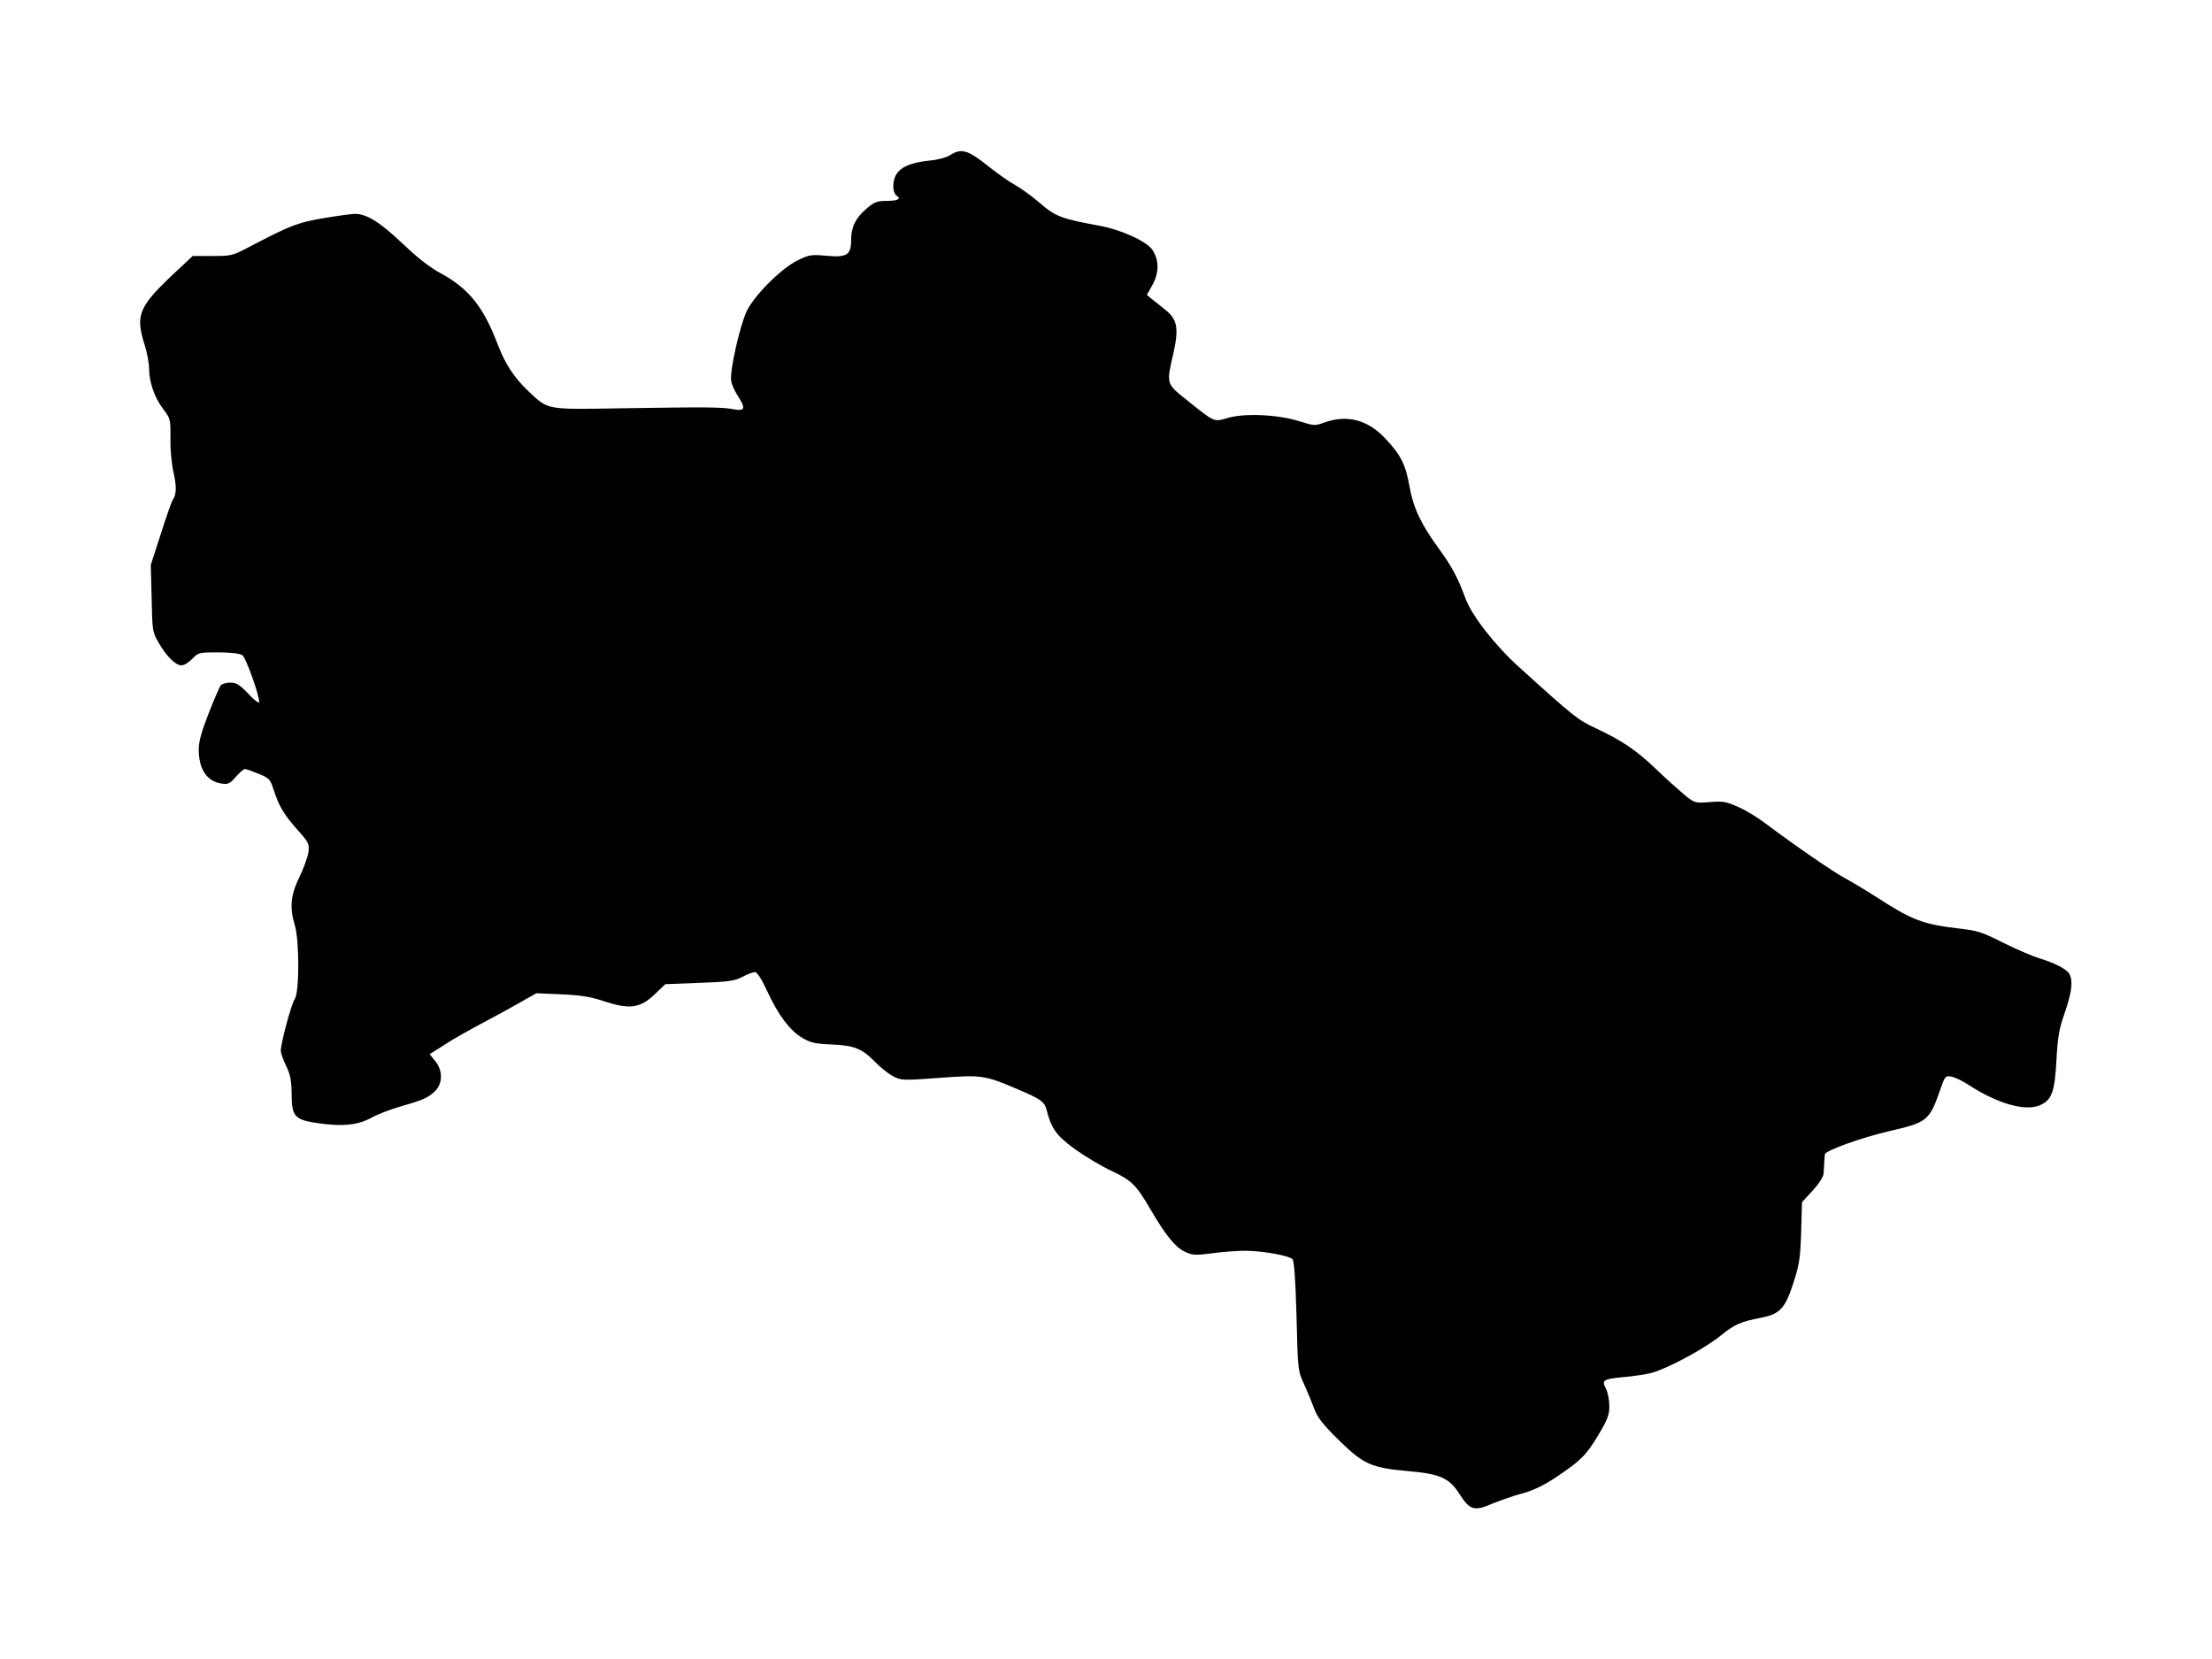 <?xml version="1.0" standalone="no"?>
<!DOCTYPE svg PUBLIC "-//W3C//DTD SVG 20010904//EN"
 "http://www.w3.org/TR/2001/REC-SVG-20010904/DTD/svg10.dtd">
<svg version="1.0" xmlns="http://www.w3.org/2000/svg"
 width="1024pt" height="768pt" viewBox="0 0 1024 768"
 preserveAspectRatio="xMidYMid meet">
<g transform="translate(0,768) scale(0.1,-0.1)"
fill="#000000" stroke="none">
<path d="M4397 6961 c-16 -10 -56 -21 -91 -24 -91 -9 -141 -31 -161 -72 -15
-34 -12 -79 6 -91 23 -14 4 -24 -44 -24 -47 0 -59 -4 -97 -37 -50 -43 -70 -85
-70 -146 0 -67 -20 -80 -114 -71 -70 6 -80 5 -133 -21 -76 -37 -200 -161 -236
-235 -32 -67 -81 -283 -72 -325 3 -16 17 -47 30 -67 38 -58 34 -72 -17 -63
-54 11 -128 11 -518 5 -359 -6 -340 -9 -437 82 -64 62 -104 123 -138 211 -66
175 -134 261 -265 332 -49 26 -109 73 -177 138 -105 99 -164 136 -218 137 -16
0 -83 -9 -148 -20 -122 -21 -152 -33 -347 -135 -72 -38 -79 -40 -166 -40 l-92
0 -63 -59 c-189 -175 -204 -210 -159 -354 11 -35 20 -83 20 -106 0 -63 25
-137 65 -189 34 -45 35 -47 34 -139 -1 -53 6 -121 15 -158 14 -62 13 -102 -5
-125 -4 -6 -29 -76 -54 -155 l-47 -145 4 -155 c3 -151 4 -156 32 -205 38 -65
79 -105 106 -105 12 0 35 14 50 30 27 29 30 30 122 30 62 -1 99 -5 111 -14 16
-13 77 -182 77 -216 0 -8 -23 8 -50 38 -41 43 -56 52 -84 52 -18 0 -38 -6 -44
-12 -5 -7 -31 -65 -56 -130 -33 -85 -46 -130 -46 -167 0 -91 37 -147 103 -158
33 -5 40 -2 69 31 17 20 36 36 42 36 6 0 34 -10 63 -22 49 -20 54 -25 69 -72
26 -80 48 -116 109 -185 54 -60 57 -67 53 -105 -3 -23 -22 -75 -42 -116 -41
-85 -46 -141 -21 -224 21 -70 21 -308 0 -340 -17 -25 -65 -205 -65 -240 0 -11
11 -43 25 -71 19 -40 24 -66 25 -126 0 -109 13 -123 126 -139 111 -16 182 -8
242 25 26 15 83 37 127 50 114 33 137 43 168 73 37 35 38 97 1 141 l-25 31 68
43 c37 25 118 70 178 102 61 32 141 76 179 98 l69 39 116 -5 c88 -4 135 -11
194 -31 124 -41 172 -34 244 37 l43 41 157 6 c137 5 164 9 200 28 23 12 49 22
58 22 10 0 30 -31 56 -87 51 -111 106 -185 164 -218 37 -22 59 -27 132 -30
106 -4 144 -19 203 -80 25 -26 63 -56 84 -67 39 -20 45 -20 212 -8 196 15 213
13 364 -52 107 -45 125 -58 135 -96 22 -87 46 -120 133 -183 48 -34 123 -79
167 -99 93 -44 115 -65 180 -177 70 -120 115 -176 159 -197 36 -17 47 -18 126
-8 48 7 118 12 156 12 81 -1 200 -22 217 -39 8 -8 14 -90 19 -264 6 -252 6
-252 36 -317 16 -36 37 -87 47 -114 14 -38 40 -71 112 -142 115 -113 151 -129
321 -144 149 -13 191 -32 239 -107 47 -74 68 -80 151 -44 37 15 99 37 137 47
47 12 96 35 150 70 120 80 146 104 203 199 44 74 52 94 52 136 0 28 -7 64 -16
81 -20 39 -13 44 80 53 39 3 94 11 121 17 68 14 248 109 329 174 67 54 92 65
189 84 86 17 111 43 148 158 28 85 33 114 37 237 l4 140 49 53 c30 33 50 64
51 80 3 61 5 78 6 89 3 17 172 78 303 108 170 39 181 48 230 188 23 67 25 68
54 63 17 -4 50 -20 75 -36 132 -87 263 -126 332 -97 56 24 70 60 78 212 6 108
13 145 39 219 32 93 38 144 21 177 -13 23 -67 51 -140 73 -30 9 -104 41 -165
71 -96 49 -121 57 -200 66 -174 20 -223 39 -388 146 -55 35 -120 74 -145 87
-49 25 -250 164 -362 249 -36 28 -94 64 -130 80 -58 26 -72 29 -135 24 -70 -5
-70 -5 -120 36 -27 23 -86 75 -130 118 -91 87 -157 131 -276 187 -85 40 -100
51 -357 284 -110 99 -220 240 -248 318 -35 95 -63 148 -123 230 -84 115 -119
191 -136 288 -18 101 -39 144 -110 220 -82 89 -178 114 -285 76 -43 -16 -48
-15 -115 6 -97 31 -251 38 -329 16 -68 -20 -61 -23 -193 83 -95 76 -94 73 -61
216 26 116 18 159 -39 202 -19 16 -46 37 -60 48 l-24 20 27 48 c30 55 30 113
-1 160 -25 39 -145 94 -245 112 -178 33 -203 42 -276 105 -38 33 -91 71 -119
86 -27 15 -85 56 -128 91 -87 69 -119 78 -170 44z"/>
</g>
</svg>
